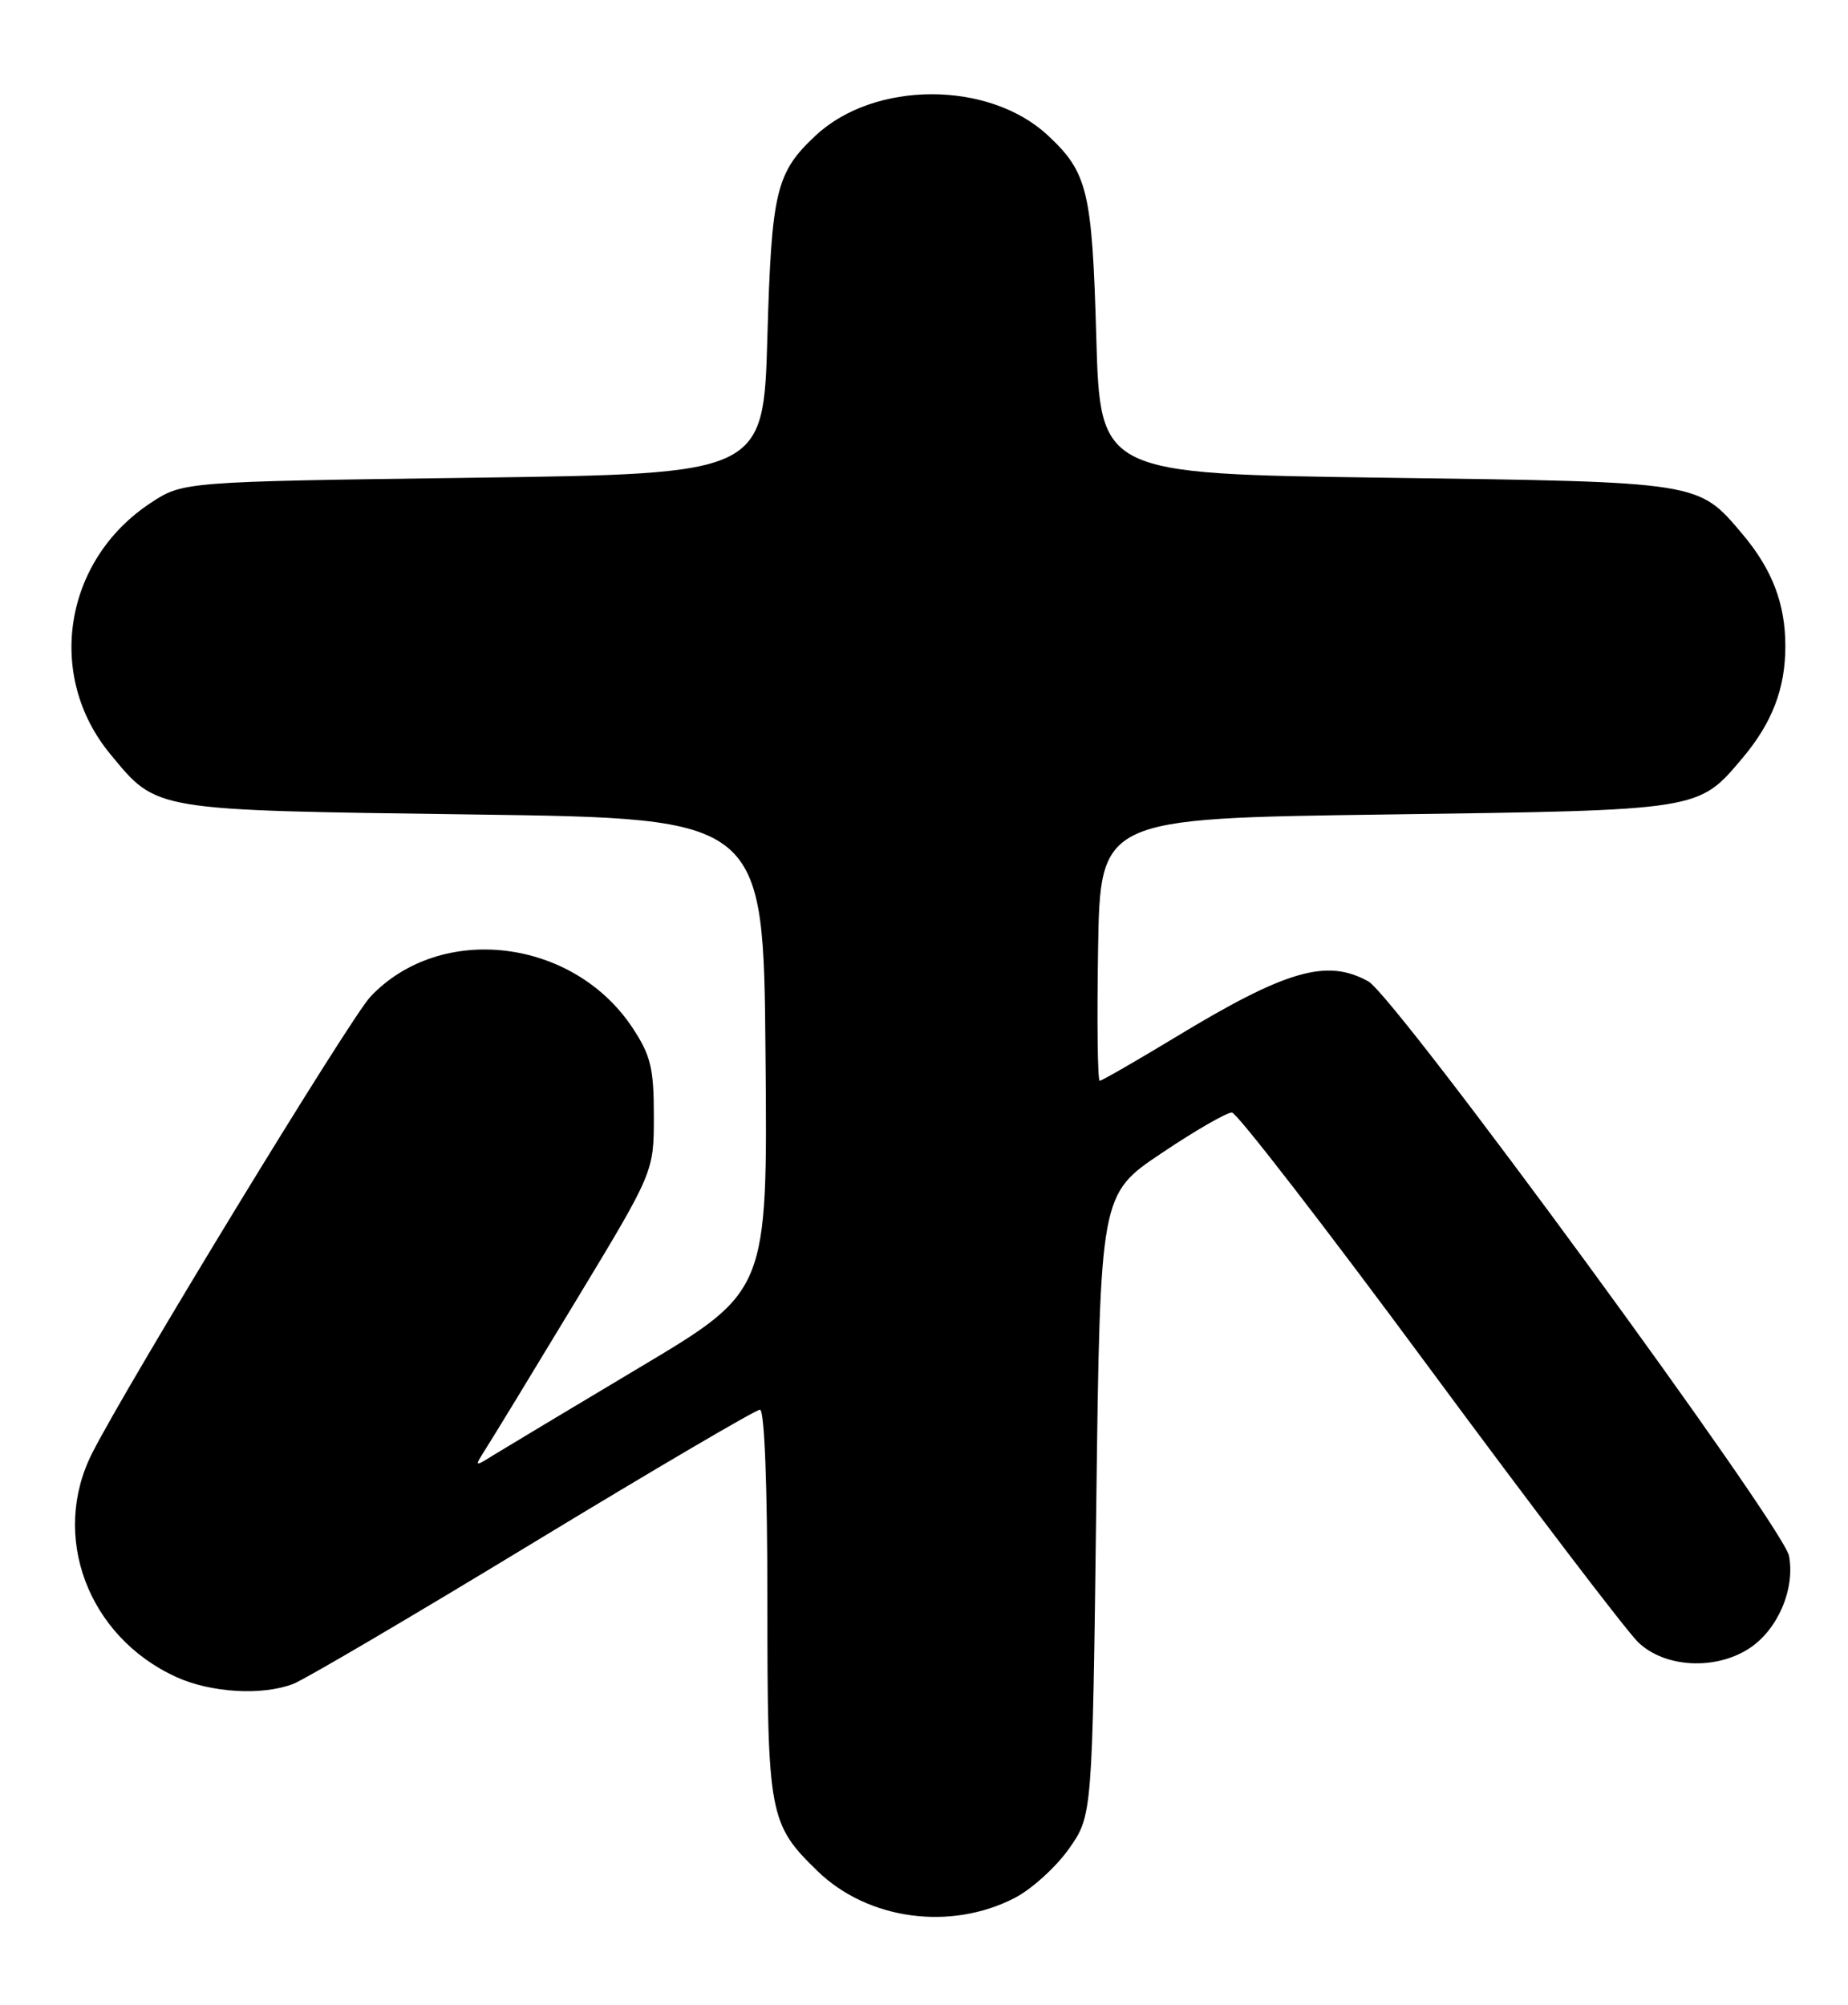 <?xml version="1.0" encoding="UTF-8" standalone="no"?>
<!DOCTYPE svg PUBLIC "-//W3C//DTD SVG 1.1//EN" "http://www.w3.org/Graphics/SVG/1.1/DTD/svg11.dtd" >
<svg xmlns="http://www.w3.org/2000/svg" xmlns:xlink="http://www.w3.org/1999/xlink" version="1.1" viewBox="0 0 236 256">
 <g >
 <path fill="currentColor"
d=" M 129.59 242.34 C 131.74 241.23 134.85 238.41 136.50 236.08 C 139.50 231.83 139.50 231.83 140.00 192.17 C 140.50 152.50 140.50 152.50 148.33 147.25 C 152.63 144.36 156.68 142.03 157.33 142.06 C 157.97 142.10 169.30 156.75 182.49 174.61 C 195.69 192.48 207.72 208.27 209.22 209.71 C 212.61 212.96 219.09 213.30 223.42 210.46 C 227.03 208.09 229.26 202.90 228.47 198.68 C 227.76 194.89 178.22 127.25 174.74 125.31 C 169.43 122.36 164.23 123.87 150.01 132.50 C 145.01 135.52 140.71 138.00 140.44 138.00 C 140.17 138.00 140.08 130.46 140.23 121.25 C 140.50 104.50 140.50 104.50 177.00 104.00 C 217.32 103.45 216.85 103.52 222.53 96.79 C 226.32 92.29 228.00 87.91 228.00 82.50 C 228.00 77.09 226.32 72.71 222.53 68.21 C 216.85 61.48 217.32 61.55 177.00 61.00 C 140.50 60.50 140.50 60.50 140.00 43.00 C 139.47 24.40 138.90 22.03 133.83 17.30 C 126.31 10.28 111.69 10.28 104.17 17.30 C 99.10 22.03 98.53 24.40 98.00 43.00 C 97.50 60.50 97.50 60.50 60.42 61.00 C 23.35 61.50 23.35 61.50 19.18 64.26 C 8.16 71.56 5.81 86.27 14.07 96.27 C 20.11 103.59 19.25 103.44 60.50 104.00 C 97.50 104.50 97.50 104.50 97.76 134.68 C 98.03 164.86 98.03 164.86 81.76 174.56 C 72.82 179.90 64.38 184.96 63.02 185.80 C 60.55 187.34 60.55 187.34 62.08 184.92 C 62.93 183.59 68.10 175.11 73.56 166.07 C 83.50 149.64 83.50 149.64 83.50 142.50 C 83.50 136.39 83.10 134.75 80.77 131.23 C 73.20 119.79 56.27 117.78 47.31 127.26 C 44.71 130.01 16.32 176.57 11.78 185.53 C 6.40 196.12 11.22 208.98 22.50 214.13 C 26.91 216.14 33.46 216.54 37.43 215.02 C 38.85 214.49 52.62 206.39 68.05 197.02 C 83.47 187.66 96.52 180.00 97.05 180.00 C 97.63 180.00 98.00 189.67 98.00 204.60 C 98.00 231.77 98.21 232.90 104.41 238.92 C 110.84 245.15 121.39 246.58 129.59 242.34 Z "/>
</g>
</svg>